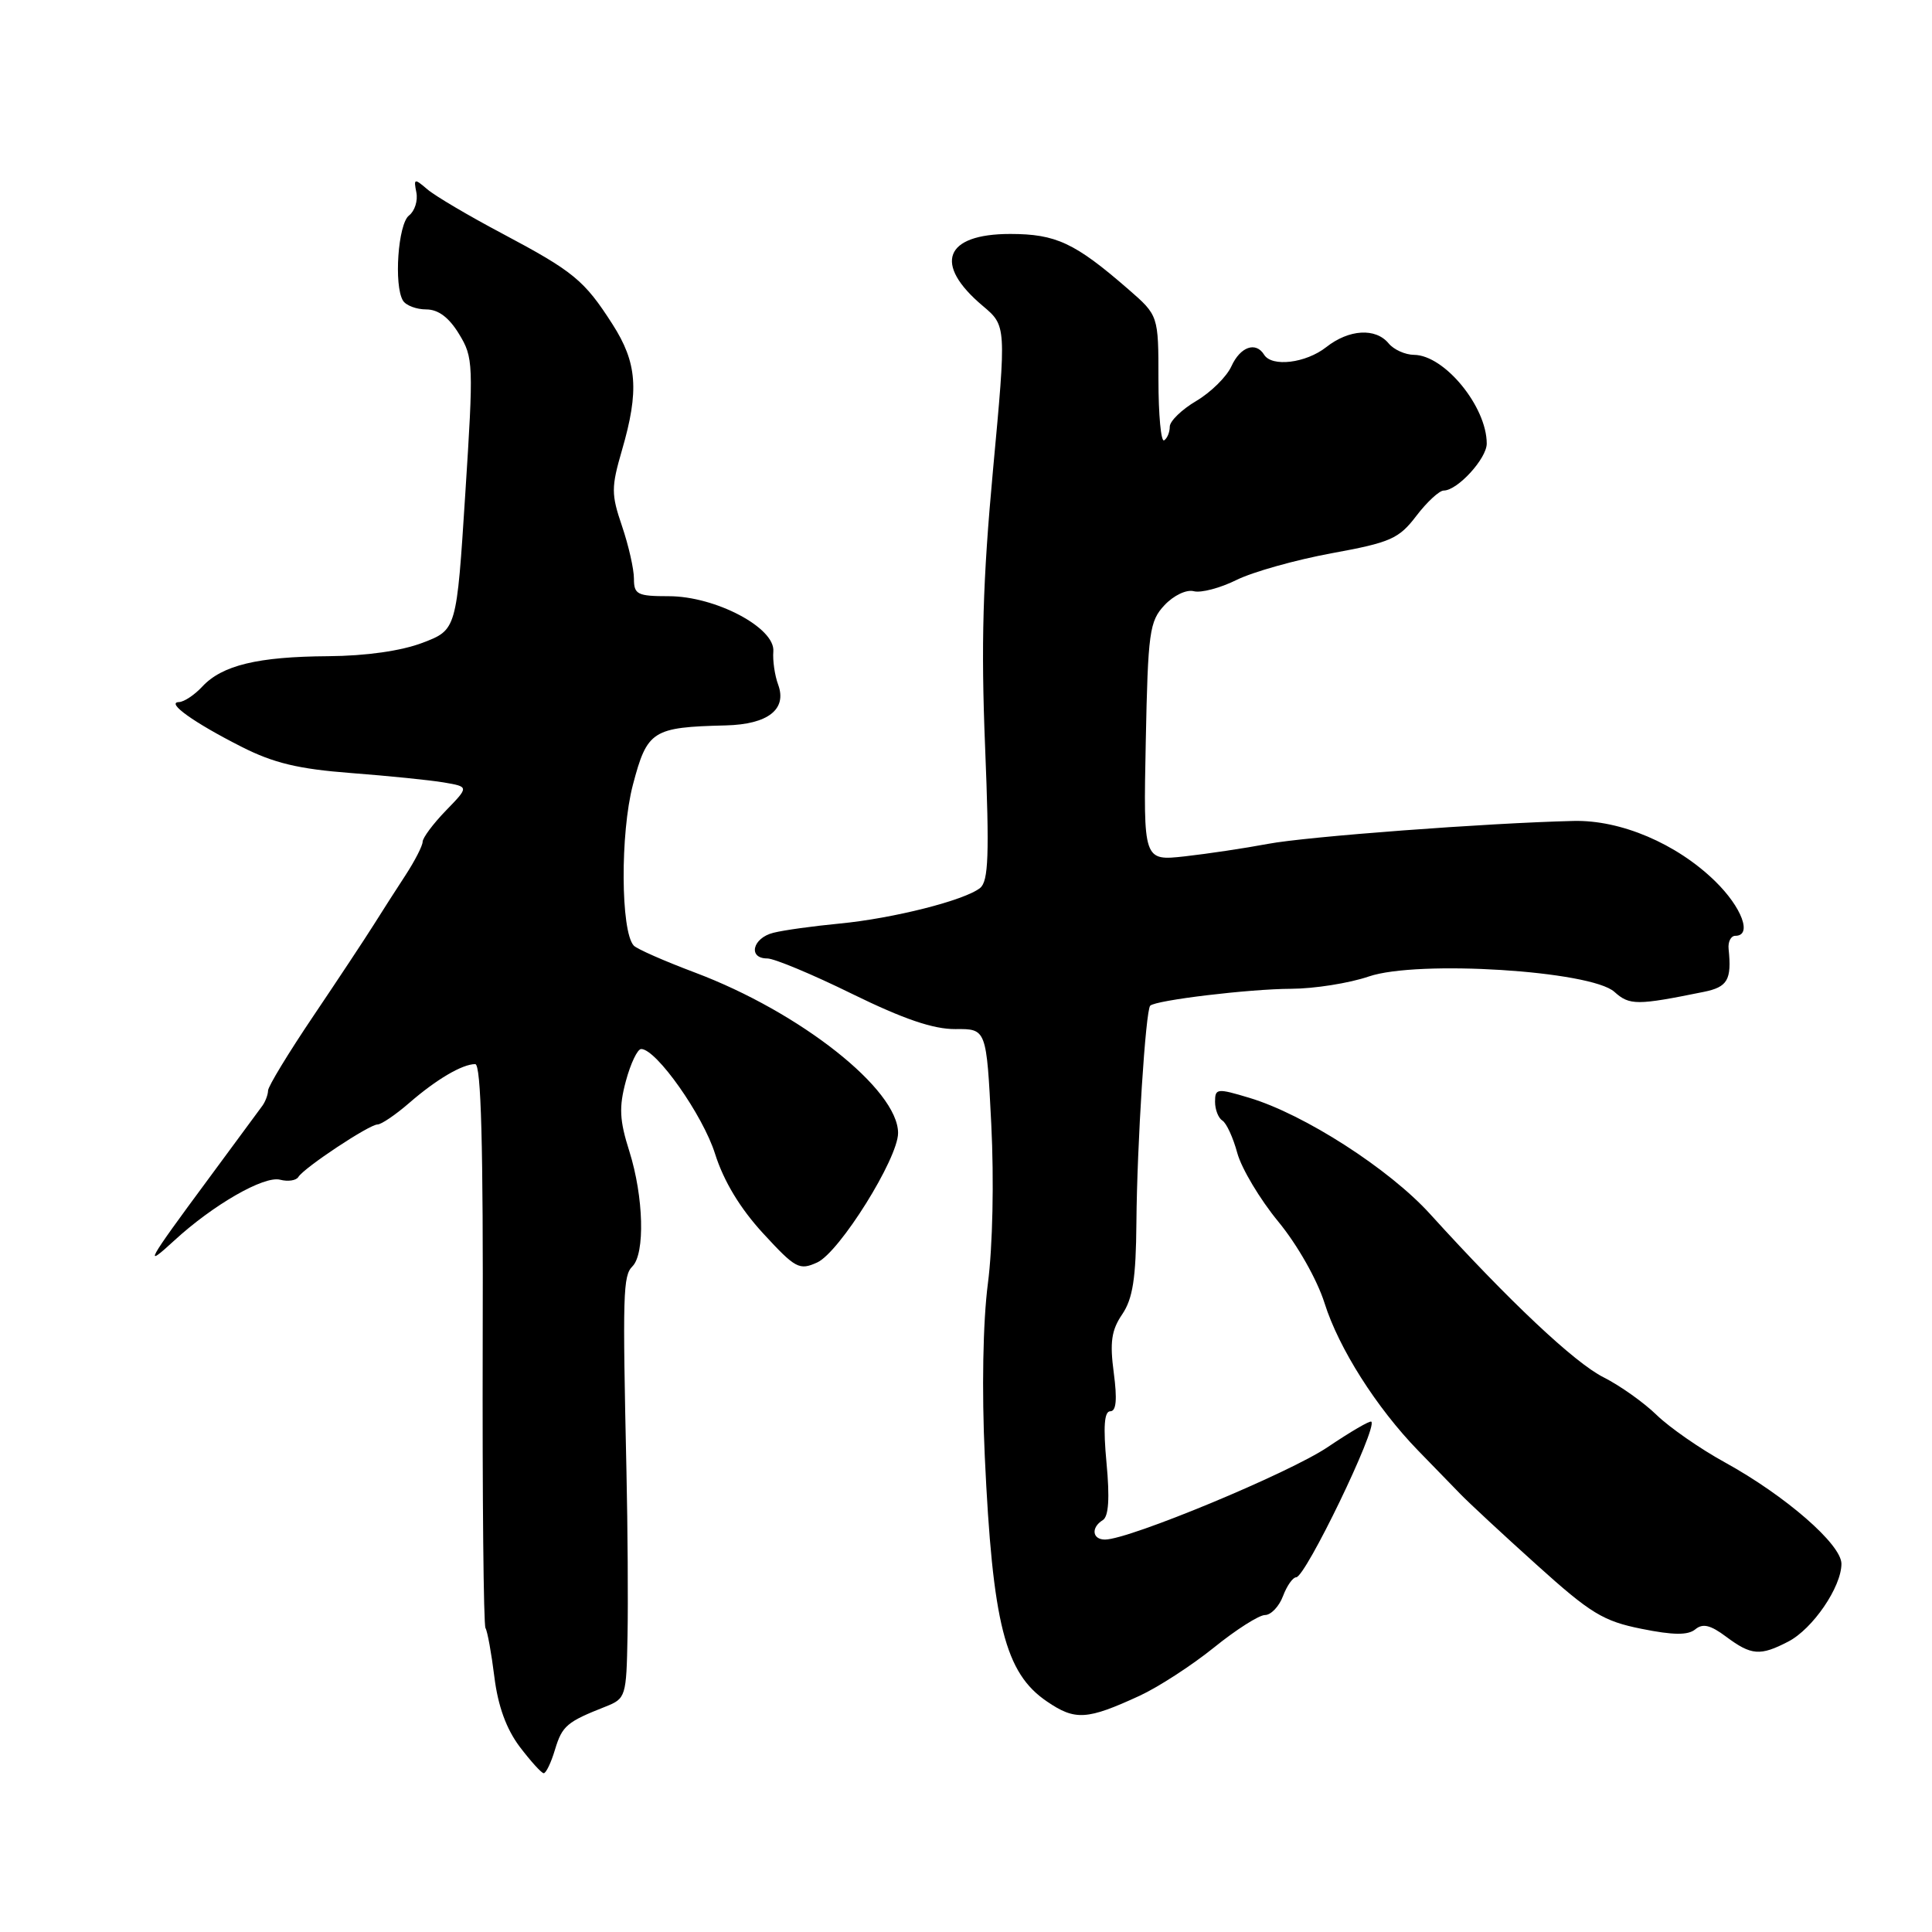 <?xml version="1.0" encoding="UTF-8" standalone="no"?>
<!DOCTYPE svg PUBLIC "-//W3C//DTD SVG 1.1//EN" "http://www.w3.org/Graphics/SVG/1.1/DTD/svg11.dtd" >
<svg xmlns="http://www.w3.org/2000/svg" xmlns:xlink="http://www.w3.org/1999/xlink" version="1.1" viewBox="0 0 256 256">
 <g >
 <path fill="currentColor"
d=" M 73.54 231.83 C 74.50 228.67 75.10 228.16 80.25 226.13 C 82.92 225.07 83.00 224.81 83.15 216.77 C 83.24 212.22 83.17 202.43 83.01 195.00 C 82.49 171.33 82.55 169.05 83.80 167.80 C 85.49 166.11 85.29 158.60 83.40 152.58 C 82.08 148.43 82.00 146.71 82.93 143.25 C 83.56 140.91 84.47 139.00 84.96 139.00 C 86.96 139.00 93.14 147.76 94.75 152.89 C 95.90 156.52 98.06 160.10 101.11 163.42 C 105.41 168.09 105.91 168.36 108.29 167.28 C 111.24 165.93 119.00 153.51 119.00 150.13 C 119.00 144.36 106.04 134.12 92.09 128.87 C 88.02 127.34 84.36 125.73 83.97 125.29 C 82.24 123.38 82.18 110.40 83.86 104.00 C 85.76 96.79 86.43 96.36 96.18 96.12 C 101.76 95.98 104.31 93.99 103.11 90.72 C 102.66 89.50 102.37 87.52 102.47 86.32 C 102.74 83.19 94.80 79.00 88.61 79.00 C 84.45 79.00 84.00 78.77 84.00 76.68 C 84.00 75.40 83.29 72.27 82.42 69.71 C 80.98 65.48 80.98 64.59 82.42 59.63 C 84.71 51.76 84.43 48.06 81.15 42.95 C 77.42 37.13 76.01 35.97 66.50 30.92 C 62.10 28.59 57.66 25.97 56.63 25.09 C 54.90 23.61 54.80 23.64 55.17 25.50 C 55.39 26.60 54.95 27.97 54.20 28.55 C 52.74 29.66 52.17 37.84 53.40 39.84 C 53.80 40.48 55.18 41.00 56.48 41.00 C 58.07 41.00 59.49 42.06 60.82 44.25 C 62.73 47.37 62.76 48.21 61.65 65.47 C 60.50 83.45 60.50 83.45 56.00 85.17 C 53.16 86.25 48.54 86.91 43.49 86.95 C 34.16 87.01 29.44 88.15 26.81 90.97 C 25.77 92.09 24.38 93.01 23.71 93.03 C 21.95 93.08 25.68 95.75 32.00 98.95 C 36.25 101.11 39.55 101.90 46.50 102.43 C 51.45 102.81 57.00 103.37 58.82 103.68 C 62.15 104.25 62.15 104.25 59.07 107.42 C 57.38 109.17 56.00 111.02 56.00 111.55 C 55.99 112.07 54.98 114.05 53.75 115.94 C 52.51 117.83 50.60 120.82 49.50 122.57 C 48.40 124.32 44.81 129.75 41.52 134.63 C 38.23 139.51 35.53 143.95 35.52 144.50 C 35.51 145.05 35.17 145.95 34.78 146.50 C 34.38 147.05 31.14 151.44 27.59 156.25 C 19.43 167.28 18.91 168.23 23.10 164.37 C 28.22 159.66 34.99 155.76 37.12 156.32 C 38.15 156.59 39.24 156.43 39.53 155.96 C 40.28 154.73 48.93 149.00 50.02 149.00 C 50.52 149.00 52.41 147.72 54.22 146.15 C 57.81 143.03 61.25 141.00 62.97 141.00 C 63.75 141.00 64.04 151.71 63.96 177.98 C 63.91 198.32 64.07 215.31 64.33 215.73 C 64.59 216.15 65.12 219.08 65.51 222.23 C 65.99 226.08 67.10 229.11 68.86 231.45 C 70.31 233.36 71.74 234.94 72.04 234.96 C 72.34 234.98 73.02 233.58 73.54 231.83 Z  M 151.00 224.70 C 153.47 223.56 157.90 220.69 160.84 218.32 C 163.78 215.94 166.83 214.00 167.62 214.00 C 168.40 214.00 169.48 212.88 170.00 211.50 C 170.52 210.12 171.31 209.00 171.75 209.00 C 172.98 209.00 182.54 189.21 181.71 188.38 C 181.53 188.20 178.94 189.72 175.94 191.74 C 170.88 195.17 149.61 204.00 146.42 204.00 C 144.72 204.00 144.54 202.40 146.13 201.42 C 146.90 200.94 147.06 198.52 146.62 193.86 C 146.17 189.03 146.32 187.00 147.12 187.00 C 147.91 187.00 148.05 185.44 147.58 181.90 C 147.04 177.85 147.27 176.25 148.70 174.15 C 150.10 172.08 150.52 169.40 150.58 162.00 C 150.66 151.69 151.80 133.87 152.41 133.26 C 153.14 132.53 165.55 131.04 171.07 131.02 C 174.14 131.01 178.77 130.28 181.37 129.39 C 187.85 127.18 210.82 128.62 213.92 131.43 C 215.92 133.23 216.90 133.23 225.75 131.43 C 228.92 130.79 229.47 129.84 229.05 125.75 C 228.95 124.79 229.35 124.00 229.94 124.00 C 232.22 124.00 230.82 120.23 227.25 116.75 C 222.14 111.77 214.75 108.63 208.50 108.78 C 197.07 109.05 173.12 110.85 168.00 111.82 C 164.97 112.39 160.03 113.13 157.00 113.47 C 151.50 114.08 151.50 114.08 151.82 98.29 C 152.11 83.73 152.31 82.32 154.30 80.19 C 155.51 78.90 157.21 78.08 158.19 78.34 C 159.14 78.59 161.68 77.92 163.84 76.85 C 166.00 75.78 171.67 74.19 176.44 73.31 C 184.27 71.88 185.36 71.39 187.67 68.36 C 189.08 66.51 190.72 65.00 191.30 65.00 C 193.12 65.00 197.00 60.76 197.00 58.78 C 197.00 53.89 191.41 47.06 187.37 47.02 C 186.20 47.01 184.68 46.33 184.00 45.50 C 182.27 43.41 178.74 43.63 175.73 46.00 C 173.03 48.12 168.53 48.67 167.50 47.00 C 166.40 45.22 164.35 45.94 163.17 48.53 C 162.54 49.92 160.44 51.99 158.51 53.13 C 156.58 54.27 155.00 55.80 155.00 56.54 C 155.00 57.28 154.66 58.09 154.25 58.35 C 153.84 58.60 153.50 54.98 153.50 50.30 C 153.50 41.80 153.50 41.80 149.50 38.32 C 142.42 32.17 139.93 31.01 133.87 31.00 C 125.14 31.00 123.62 34.98 130.23 40.54 C 133.35 43.17 133.35 43.17 131.58 62.25 C 130.22 76.96 129.98 85.37 130.53 98.94 C 131.11 113.29 130.98 116.76 129.87 117.66 C 127.83 119.30 118.34 121.70 111.22 122.38 C 107.77 122.71 103.84 123.25 102.47 123.60 C 99.71 124.29 99.07 127.00 101.67 127.00 C 102.59 127.00 107.66 129.11 112.92 131.70 C 119.74 135.04 123.68 136.38 126.60 136.36 C 130.71 136.32 130.71 136.32 131.35 148.98 C 131.72 156.37 131.54 165.14 130.90 170.07 C 130.24 175.19 130.08 184.19 130.49 193.00 C 131.52 215.16 133.17 221.69 138.72 225.45 C 142.47 228.01 144.03 227.91 151.00 224.70 Z  M 236.95 217.52 C 240.19 215.85 244.00 210.28 244.00 207.21 C 244.00 204.64 236.59 198.20 228.57 193.78 C 225.29 191.98 221.22 189.15 219.52 187.50 C 217.83 185.85 214.66 183.60 212.48 182.50 C 208.65 180.58 200.00 172.44 189.50 160.87 C 184.08 154.89 172.82 147.65 165.55 145.47 C 161.27 144.18 161.00 144.21 161.00 145.99 C 161.00 147.03 161.44 148.15 161.97 148.48 C 162.51 148.81 163.40 150.75 163.95 152.79 C 164.51 154.83 166.95 158.92 169.38 161.87 C 171.91 164.94 174.53 169.57 175.51 172.67 C 177.39 178.65 182.39 186.52 187.90 192.20 C 189.88 194.23 192.40 196.83 193.50 197.96 C 194.60 199.10 199.15 203.33 203.62 207.35 C 210.76 213.79 212.43 214.81 217.52 215.83 C 221.73 216.68 223.66 216.69 224.63 215.90 C 225.62 215.07 226.65 215.32 228.72 216.87 C 232.06 219.36 233.23 219.45 236.95 217.52 Z "/>
</g>
</svg>